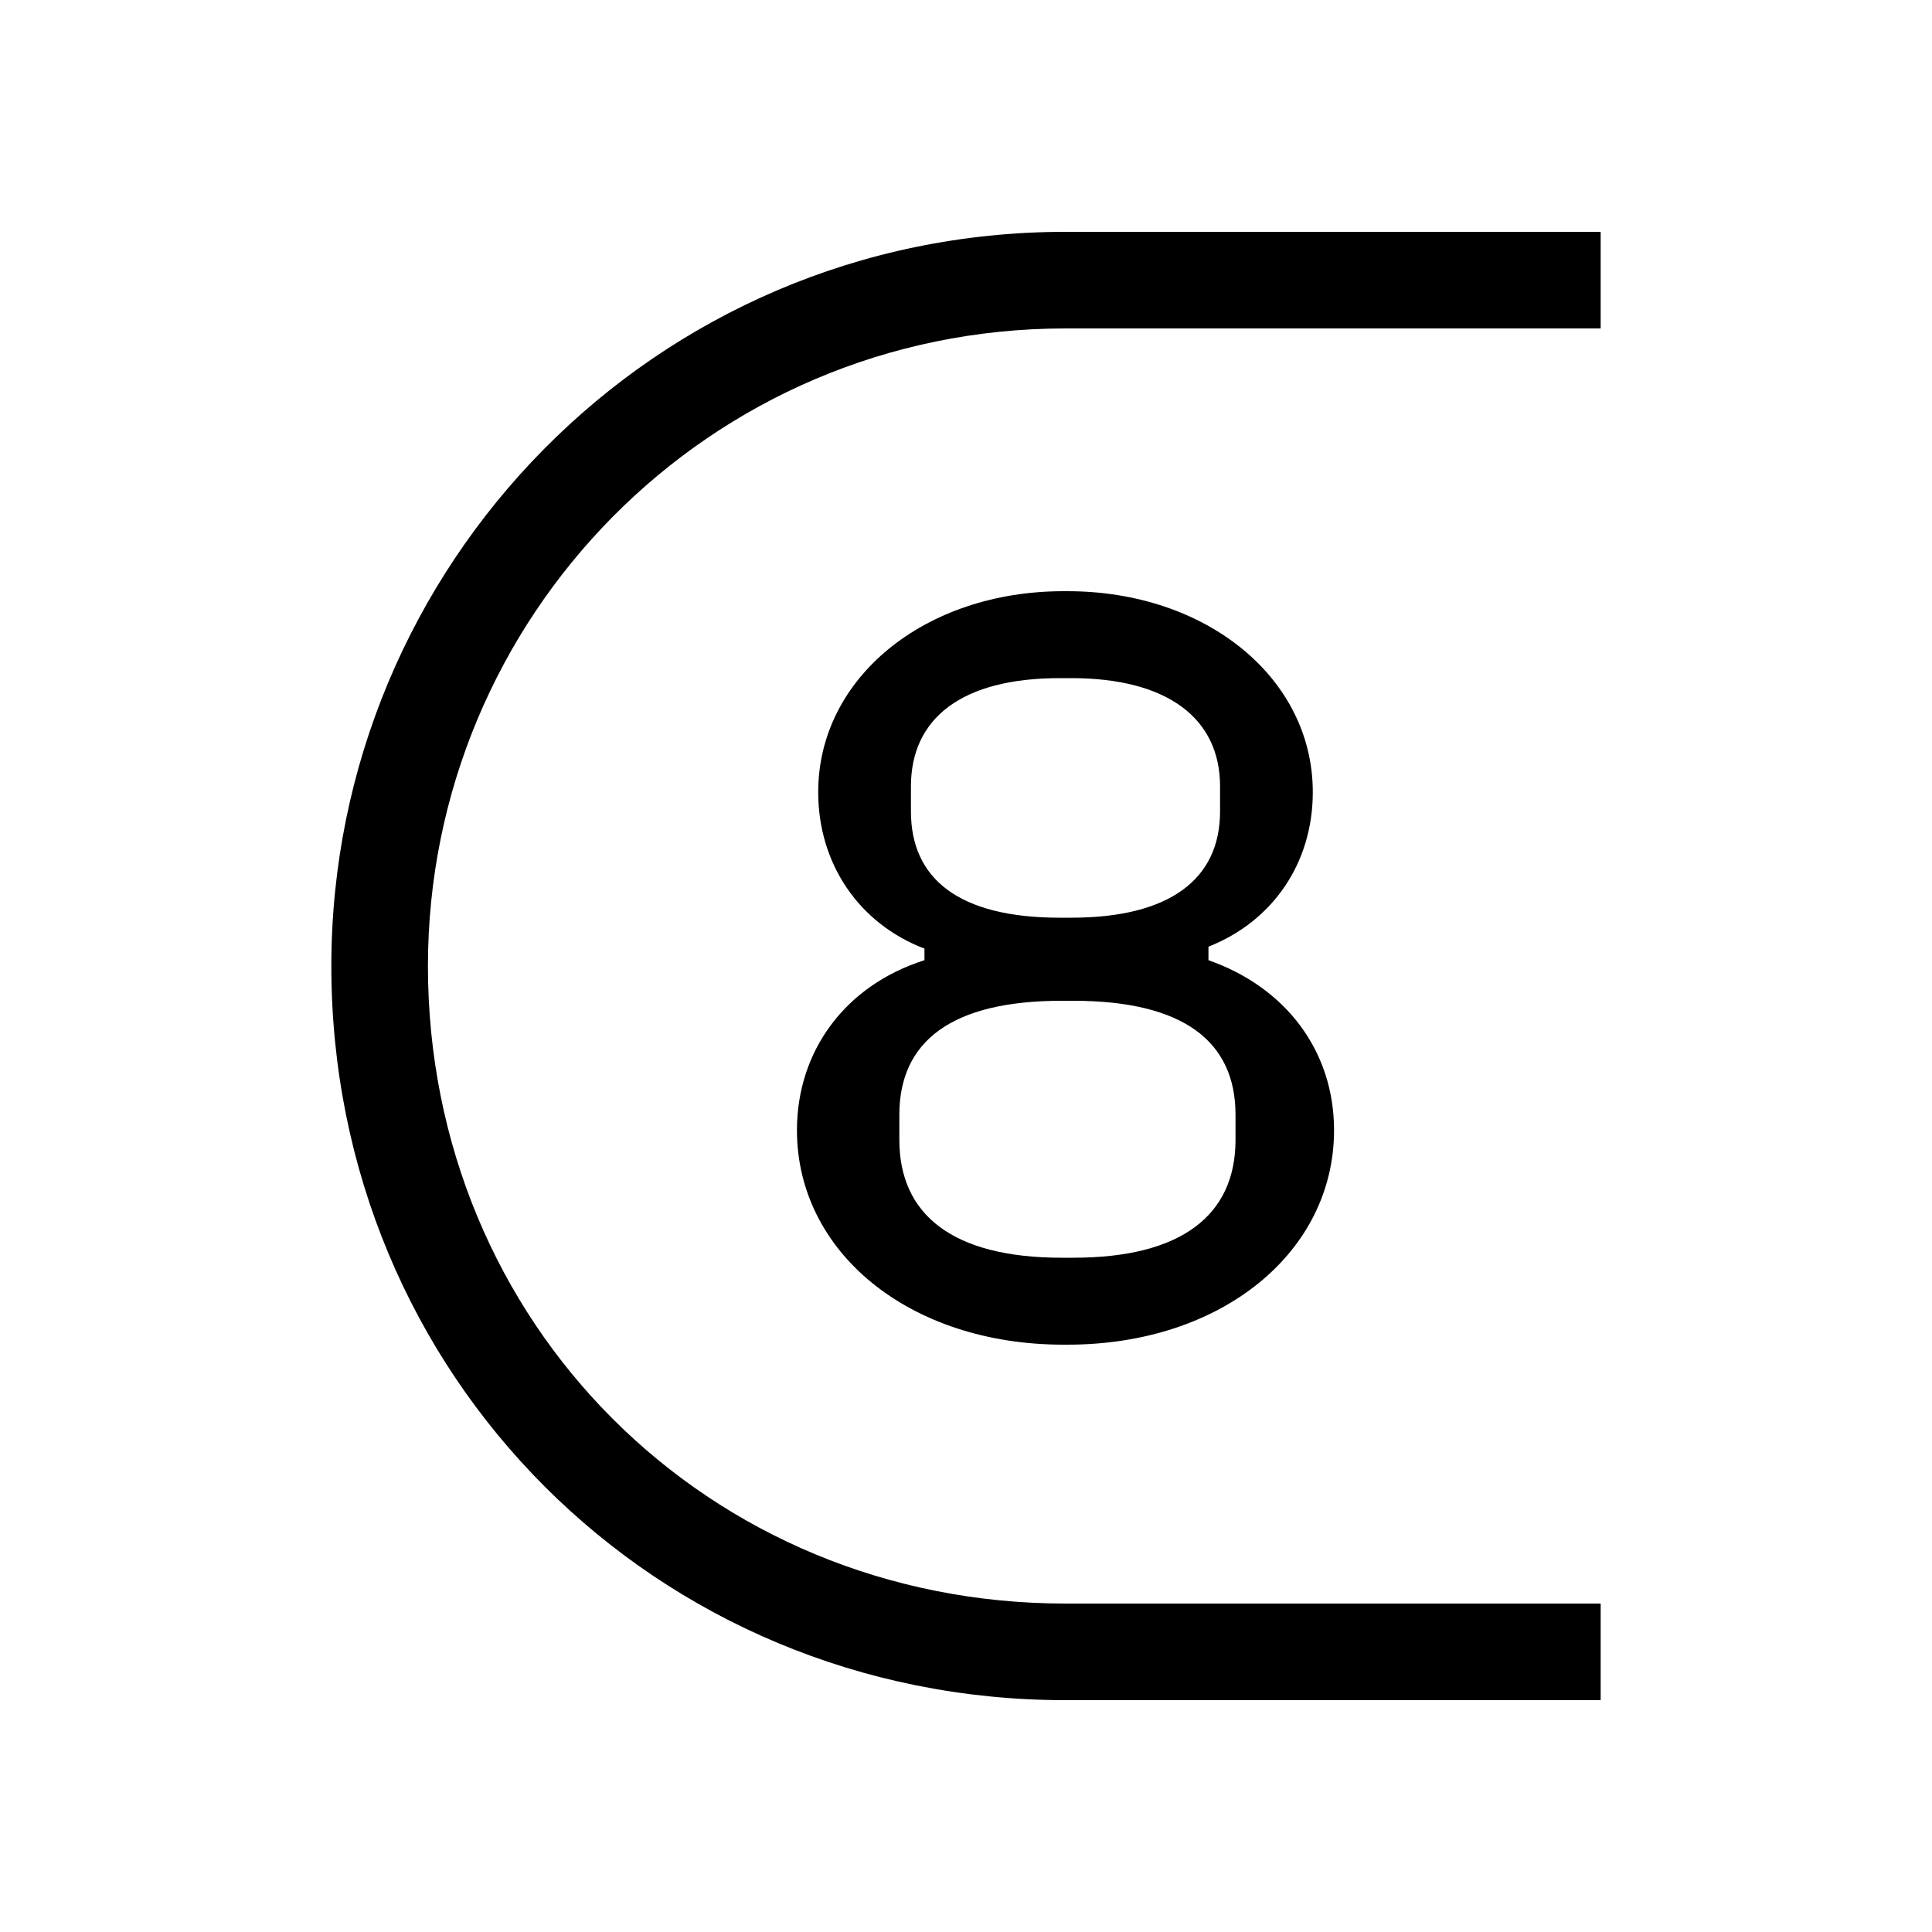 <svg width="24" height="24" viewBox="0 0 24 24" fill="none" xmlns="http://www.w3.org/2000/svg">
<path d="M13.212 16.704H13.26C15.18 16.704 16.572 15.552 16.572 14.04C16.572 13.056 15.972 12.264 15.012 11.928V11.76C15.804 11.448 16.308 10.728 16.308 9.84C16.308 8.424 14.988 7.344 13.26 7.344H13.212C11.484 7.344 10.164 8.424 10.164 9.84C10.164 10.728 10.668 11.472 11.484 11.784V11.928C10.5 12.24 9.9 13.056 9.9 14.04C9.9 15.552 11.292 16.704 13.212 16.704ZM4.116 12C4.116 17.088 8.148 21.12 13.236 21.12H19.884V19.92H13.236C8.796 19.92 5.316 16.44 5.316 12C5.316 7.68 8.796 4.08 13.236 4.08H19.884V2.88H13.236C8.124 2.88 4.116 7.032 4.116 12ZM11.172 14.16V13.848C11.172 12.936 11.82 12.432 13.188 12.432H13.332C14.7 12.432 15.348 12.936 15.348 13.848V14.16C15.348 15.096 14.676 15.624 13.332 15.624H13.188C11.844 15.624 11.172 15.096 11.172 14.16ZM11.316 10.08V9.768C11.316 8.928 11.94 8.424 13.164 8.424H13.308C14.508 8.424 15.156 8.928 15.156 9.768V10.08C15.156 10.92 14.532 11.4 13.308 11.4H13.164C11.916 11.4 11.316 10.92 11.316 10.08Z" fill="black"/>
</svg>
